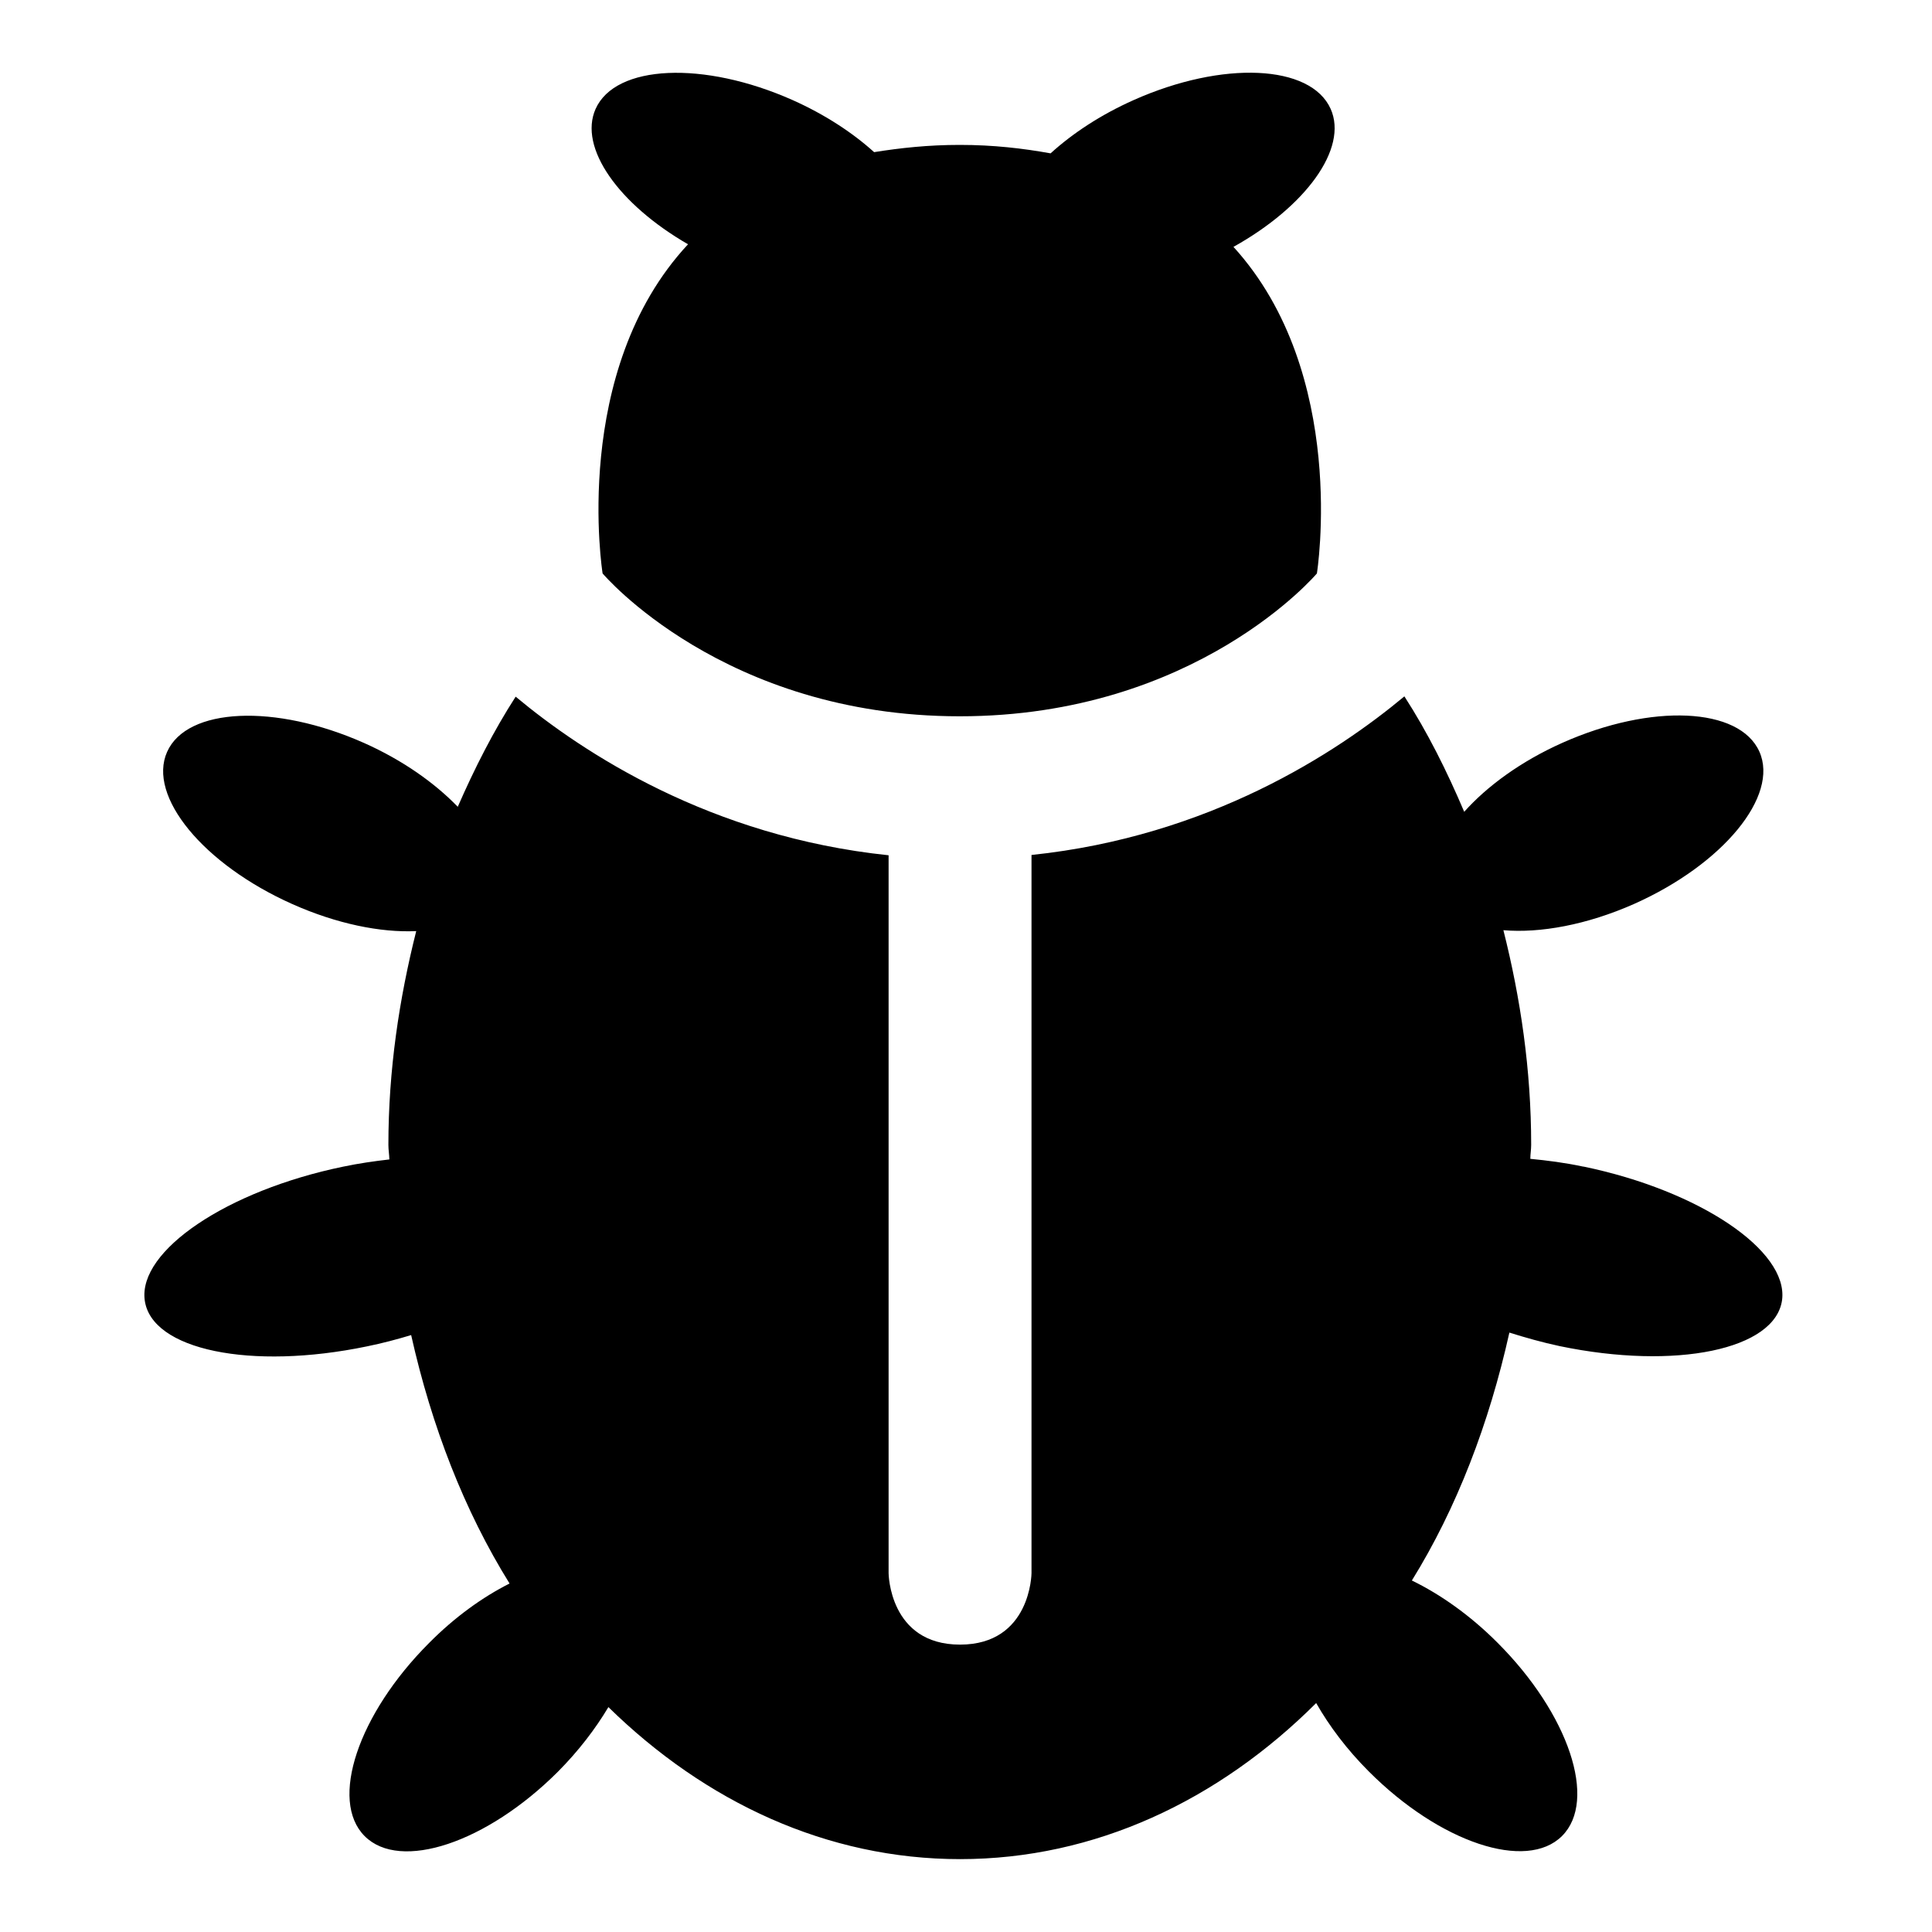 <?xml version="1.0" encoding="utf-8"?>
<!-- Generated by IcoMoon.io -->
<!DOCTYPE svg PUBLIC "-//W3C//DTD SVG 1.1//EN" "http://www.w3.org/Graphics/SVG/1.1/DTD/svg11.dtd">
<svg version="1.1" xmlns="http://www.w3.org/2000/svg" xmlns:xlink="http://www.w3.org/1999/xlink" width="32" height="32" viewBox="0 0 32 32">
<path d="M11.396 4.046c-1.955 2.099-1.415 5.452-1.415 5.452s1.995 2.366 5.915 2.366c3.92 0 5.916-2.366 5.916-2.366s0.531-3.308-1.382-5.409c1.197-0.667 1.902-1.63 1.61-2.285-0.33-0.738-1.788-0.804-3.262-0.147-0.548 0.244-1.014 0.553-1.377 0.883-0.46-0.083-0.947-0.14-1.505-0.14-0.52 0-0.982 0.050-1.418 0.12-0.357-0.323-0.816-0.624-1.351-0.863-1.474-0.655-2.934-0.589-3.262 0.147-0.286 0.641 0.38 1.578 1.531 2.242zM26.225 19.323c-0.305-0.065-0.596-0.102-0.878-0.129 0-0.079 0.014-0.152 0.014-0.233 0-1.242-0.176-2.427-0.46-3.554 0.608 0.052 1.382-0.088 2.165-0.435 1.474-0.657 2.403-1.788 2.075-2.522-0.328-0.738-1.788-0.804-3.262-0.147-0.689 0.307-1.25 0.72-1.627 1.143-0.287-0.675-0.61-1.323-0.991-1.912-1.116 0.93-3.228 2.319-6.176 2.627v11.896c0 0-0.009 1.183-1.184 1.183-1.174 0-1.183-1.183-1.183-1.183v-11.891c-2.951-0.308-5.064-1.699-6.177-2.627-0.365 0.566-0.679 1.183-0.959 1.824-0.38-0.393-0.91-0.771-1.552-1.057-1.474-0.655-2.934-0.589-3.262 0.147-0.329 0.736 0.601 1.865 2.075 2.522 0.734 0.327 1.461 0.474 2.051 0.447-0.283 1.124-0.461 2.305-0.461 3.542 0 0.081 0.014 0.157 0.016 0.24-0.248 0.028-0.506 0.065-0.768 0.12-1.921 0.397-3.393 1.391-3.284 2.211 0.109 0.825 1.756 1.165 3.682 0.765 0.251-0.051 0.497-0.116 0.731-0.187 0.338 1.509 0.88 2.909 1.63 4.115-0.445 0.224-0.907 0.555-1.332 0.984-1.178 1.178-1.657 2.611-1.068 3.2s2.021 0.111 3.199-1.065c0.345-0.347 0.623-0.712 0.838-1.072 1.609 1.576 3.625 2.518 5.825 2.518 2.231 0 4.28-0.97 5.898-2.585 0.217 0.381 0.508 0.769 0.873 1.134 1.176 1.178 2.611 1.657 3.2 1.067s0.111-2.019-1.067-3.198c-0.455-0.457-0.95-0.804-1.421-1.033 0.744-1.201 1.28-2.602 1.615-4.106 0.266 0.083 0.543 0.162 0.834 0.224 1.925 0.4 3.572 0.058 3.683-0.765 0.104-0.818-1.368-1.811-3.29-2.209z"></path>
</svg>
